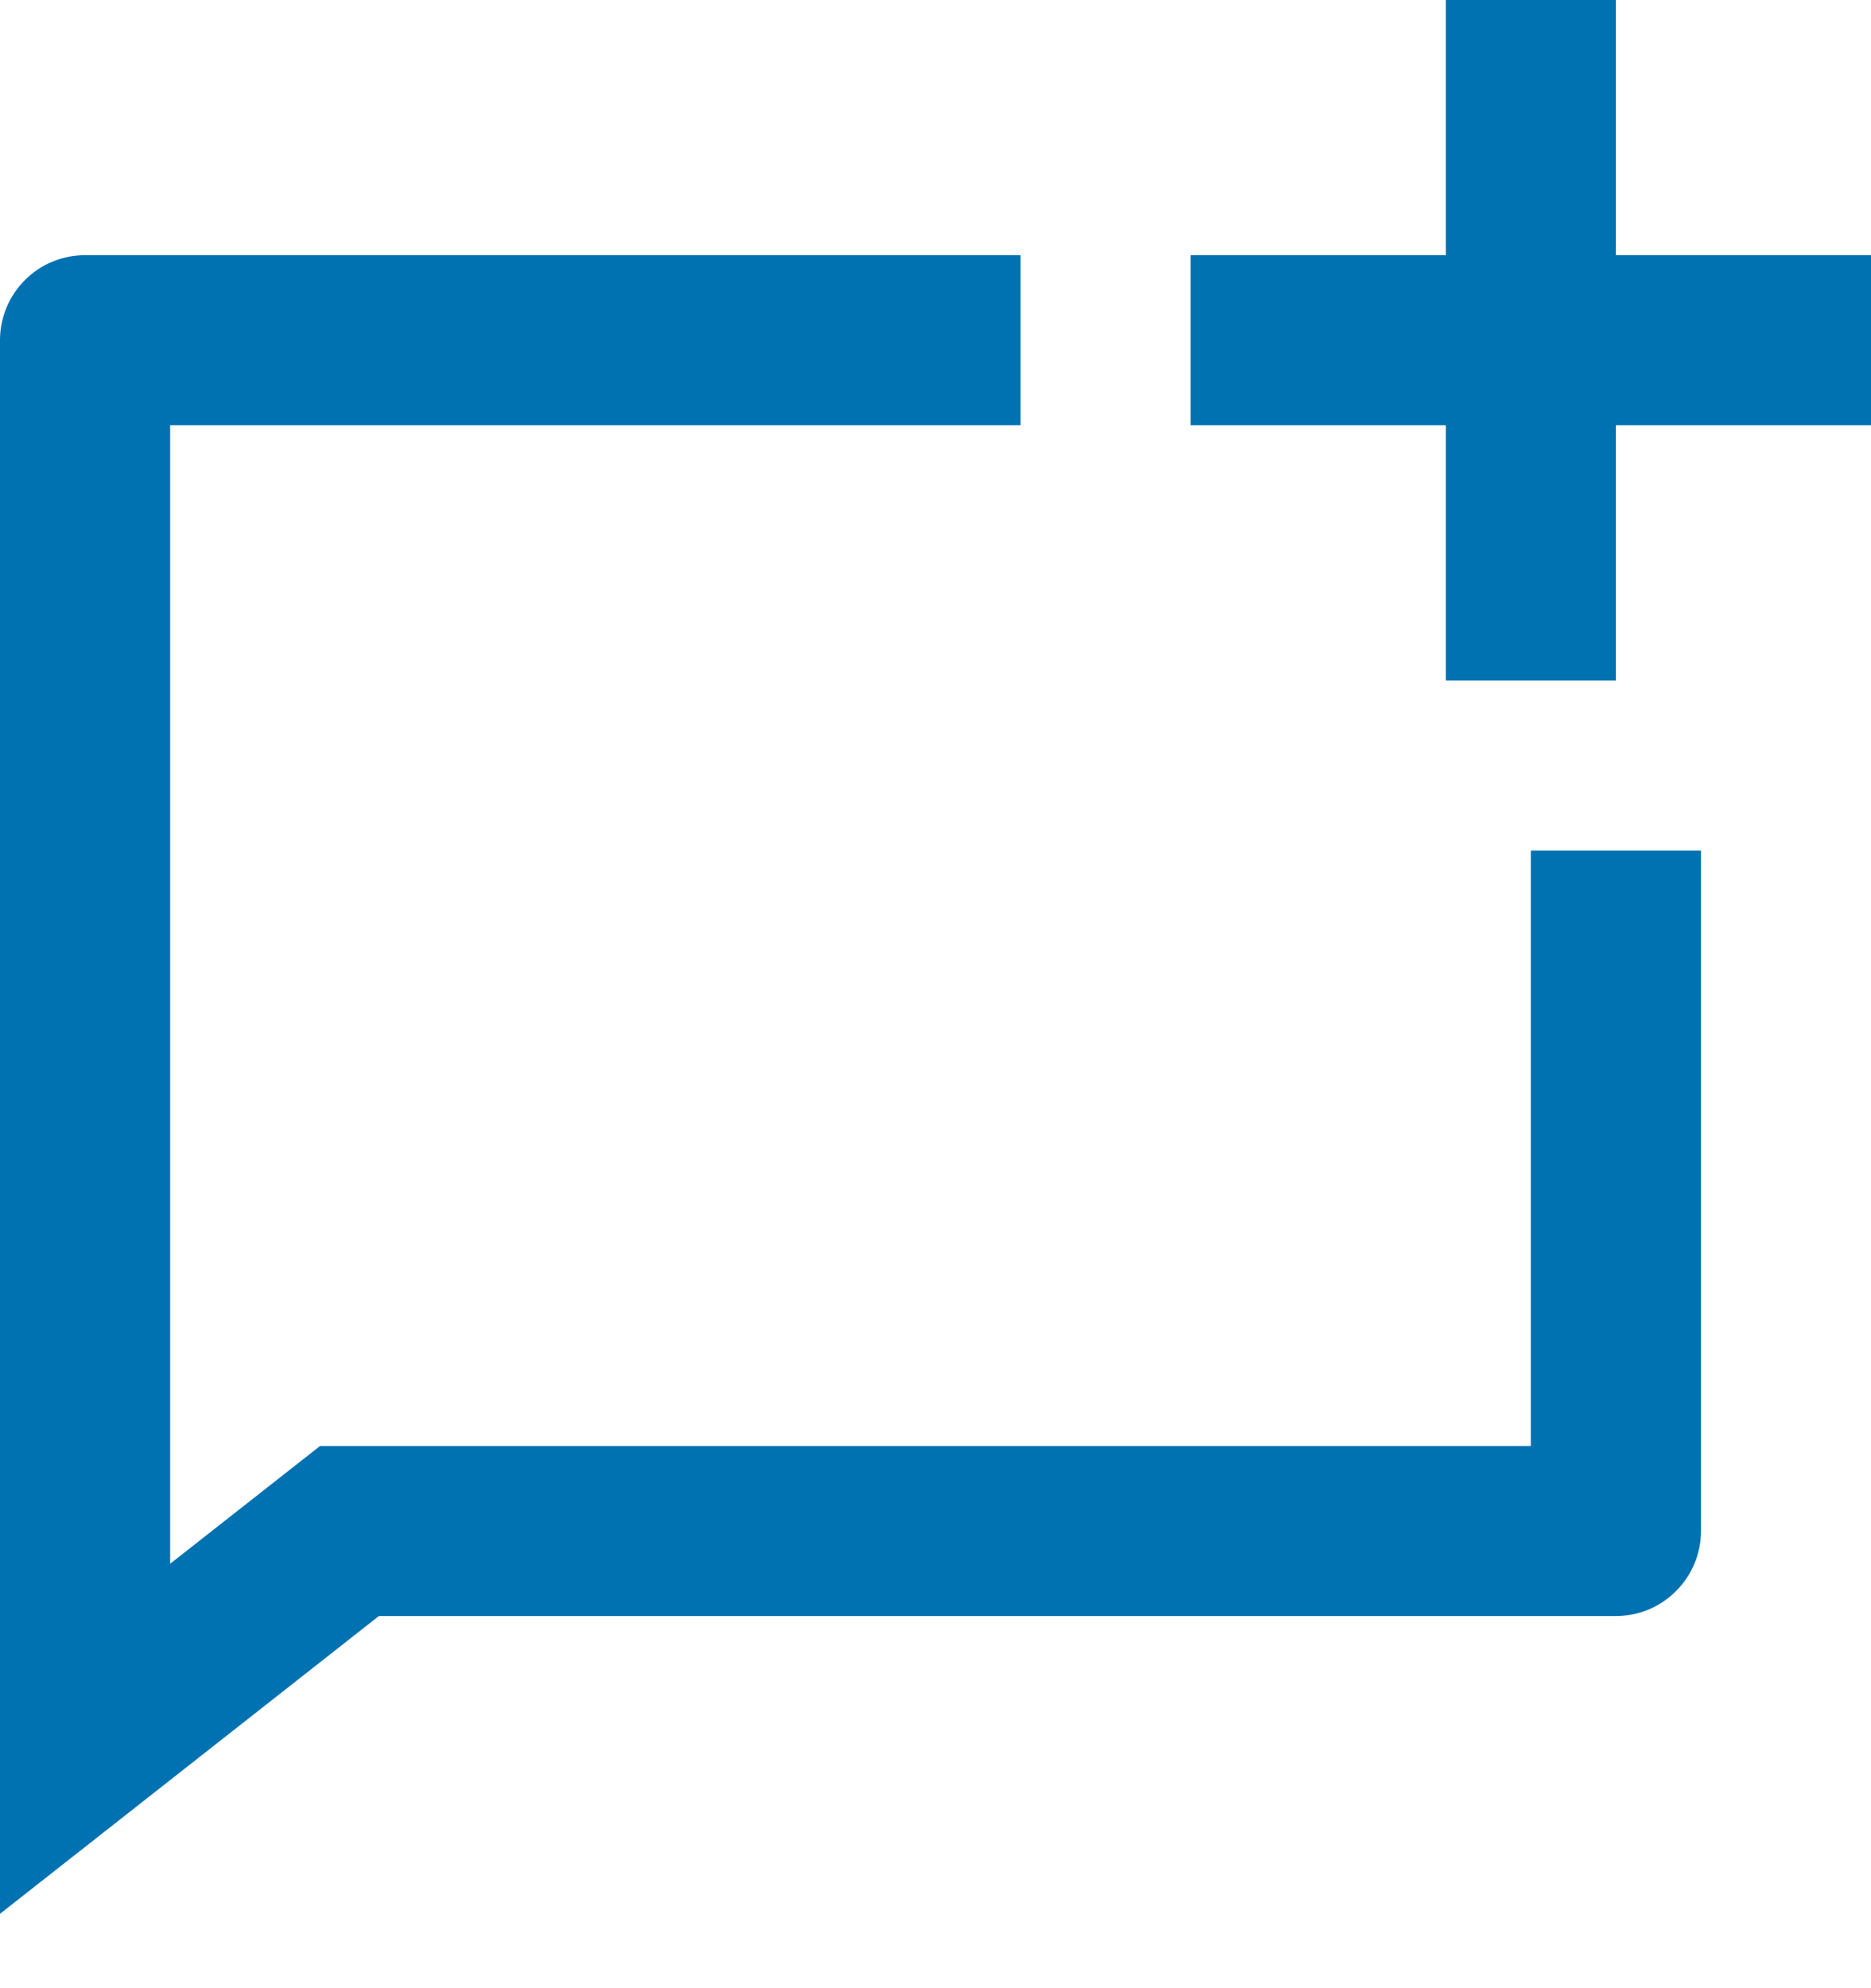 <svg width="16" height="17" viewBox="0 0 16 17" fill="none" xmlns="http://www.w3.org/2000/svg">
<path d="M8.727 2.182V3.636H1.455V13.371L2.737 12.364H13.091V7.273H14.546V13.091C14.546 13.284 14.469 13.469 14.332 13.605C14.196 13.742 14.011 13.818 13.818 13.818H3.24L0 16.364V2.909C0 2.716 0.077 2.531 0.213 2.395C0.349 2.258 0.534 2.182 0.727 2.182H8.727ZM12.364 2.182V0H13.818V2.182H16V3.636H13.818V5.818H12.364V3.636H10.182V2.182H12.364Z" fill="#0071B1"/>
</svg>
